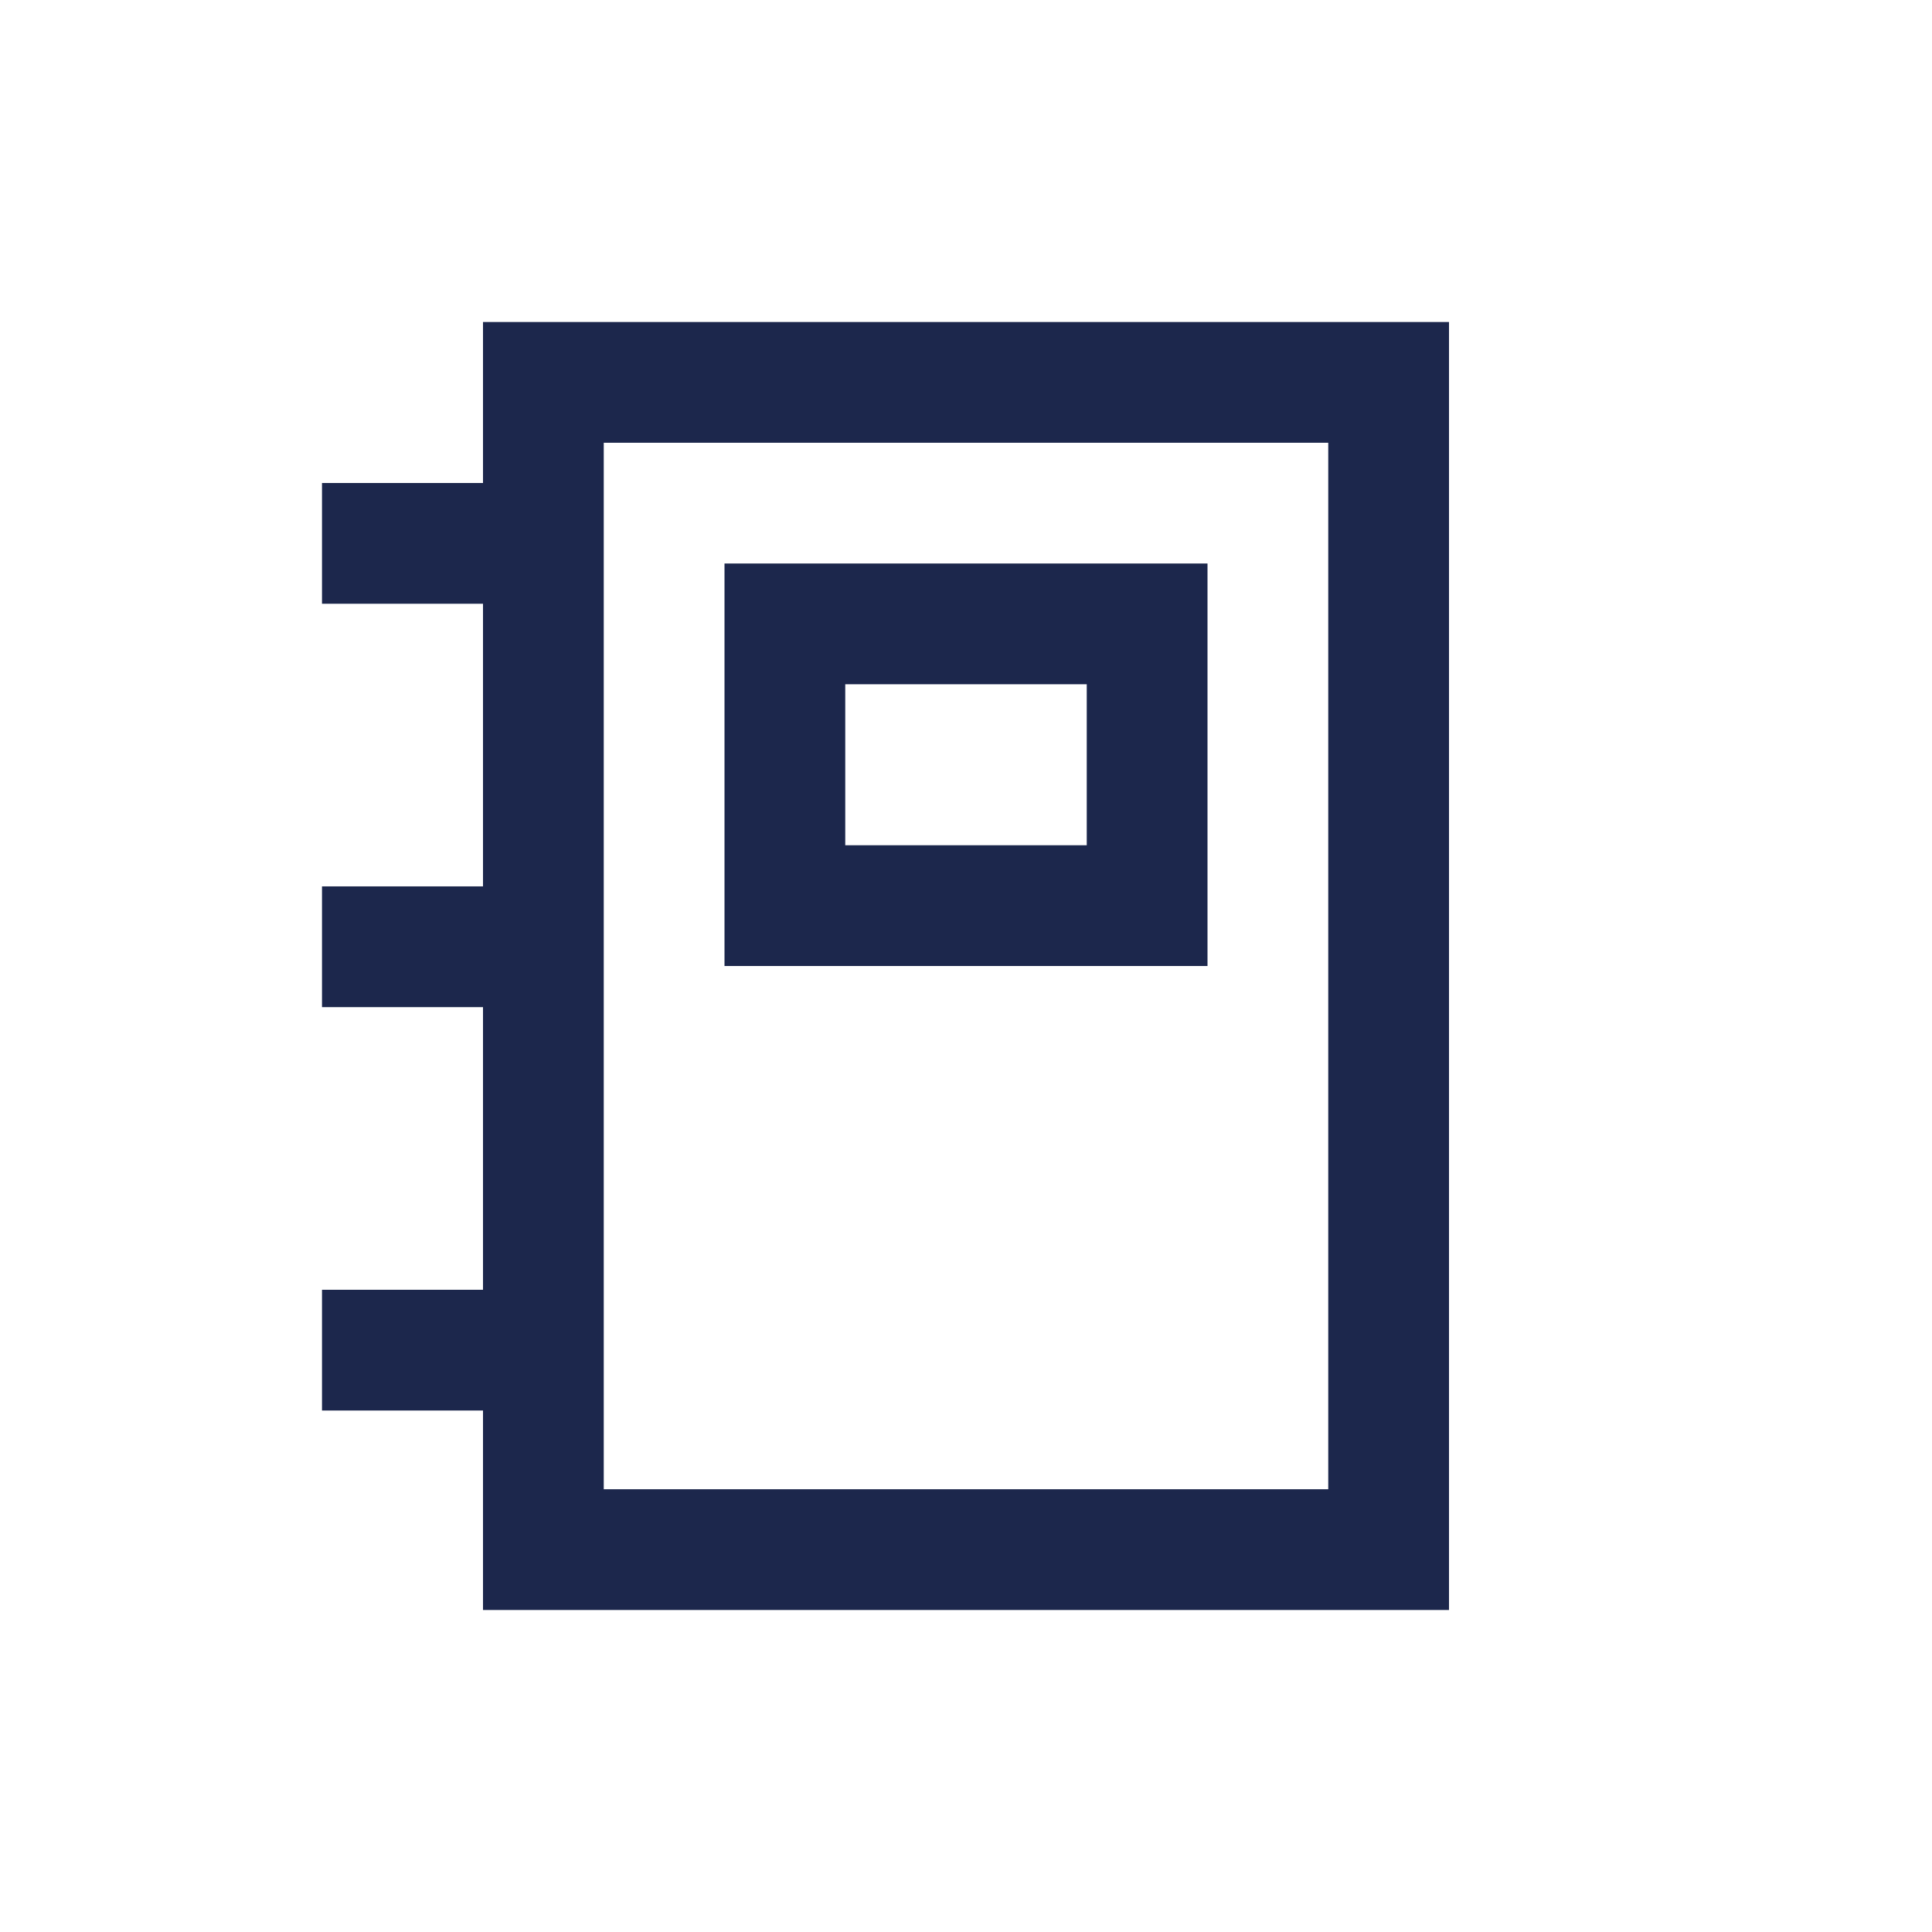 <!DOCTYPE svg PUBLIC "-//W3C//DTD SVG 1.1//EN" "http://www.w3.org/Graphics/SVG/1.1/DTD/svg11.dtd">
<!-- Uploaded to: SVG Repo, www.svgrepo.com, Transformed by: SVG Repo Mixer Tools -->
<svg width="800px" height="800px" viewBox="0 0 24 24" fill="none" xmlns="http://www.w3.org/2000/svg">
<g id="SVGRepo_bgCarrier" stroke-width="0"/>
<g id="SVGRepo_tracerCarrier" stroke-linecap="round" stroke-linejoin="round"/>
<g id="SVGRepo_iconCarrier"> <path fill-rule="evenodd" clip-rule="evenodd" d="M9 7H15V12H9V7ZM10.5 8.5V10.5H13.5V8.5H10.5Z" fill="#1C274C"/> <path fill-rule="evenodd" clip-rule="evenodd" d="M18 4H6V6H4V7.5H6V11.011H4V12.511H6V16.022H4V17.522H6V20H18V4ZM7.5 5.5V18.5H16.5V5.5H7.5Z" fill="#1C274C"/> </g>
</svg>